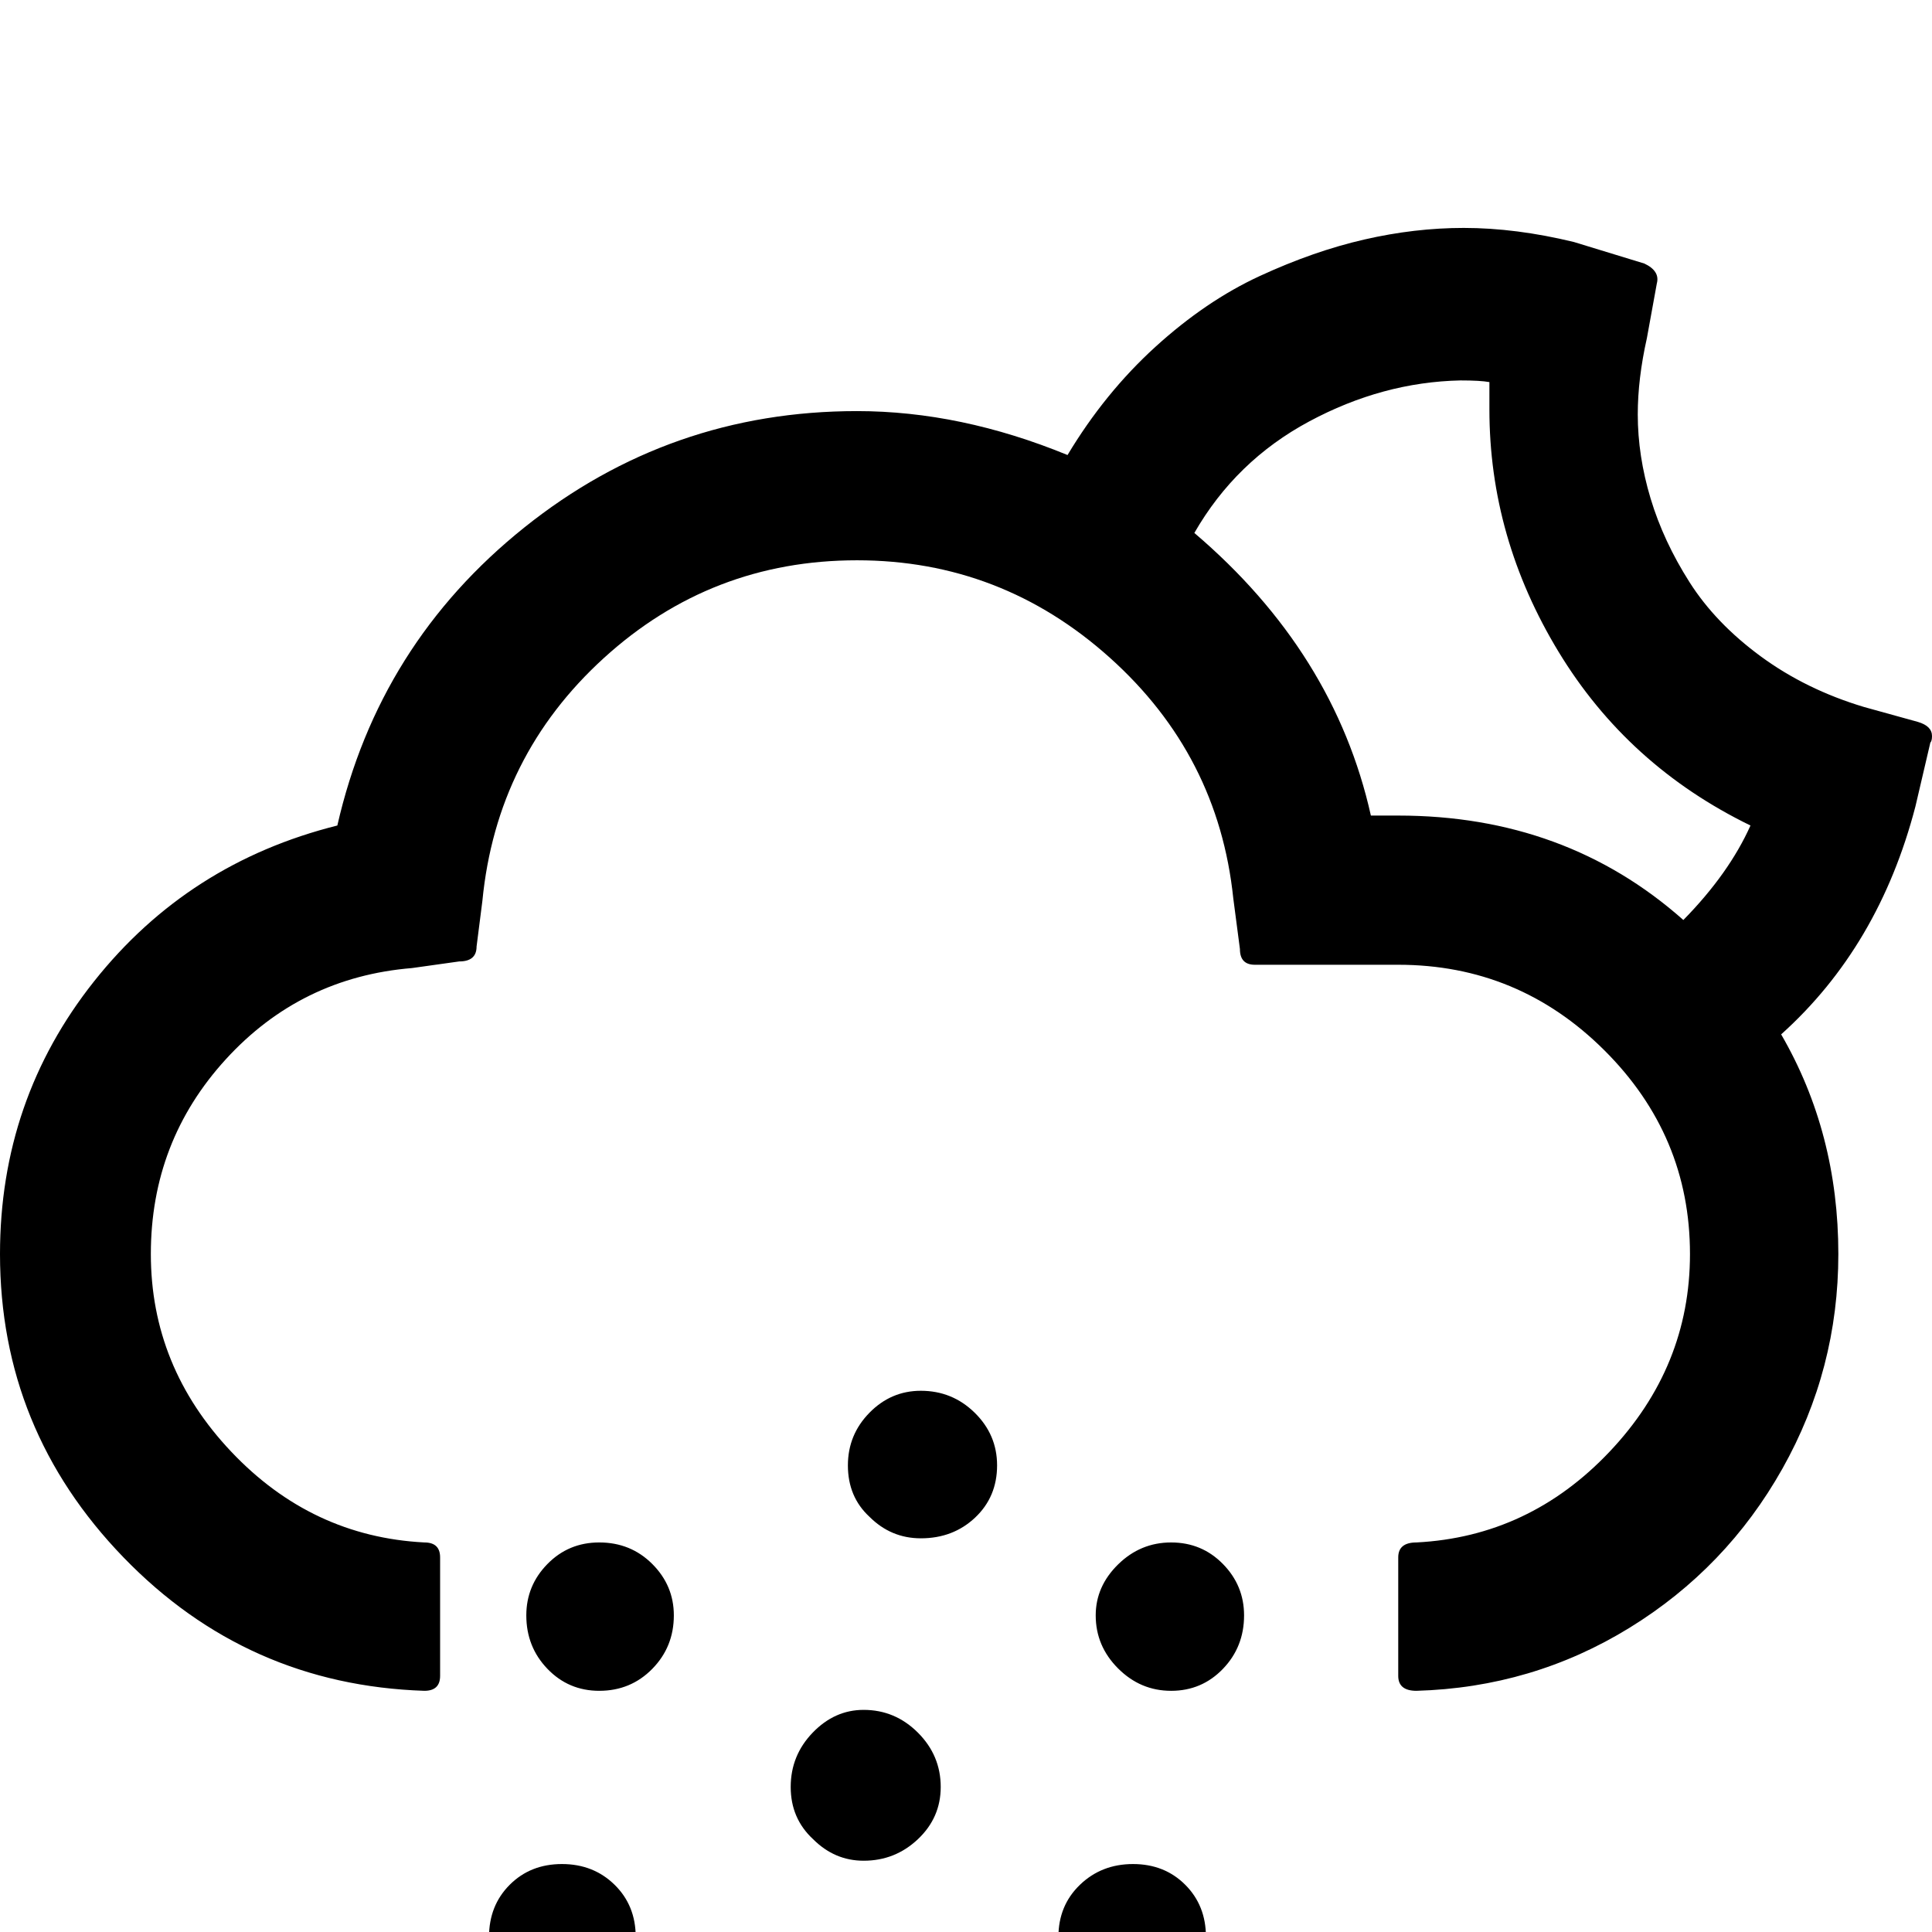 <svg width="64" height="64" viewBox="0 0 2331 2331" xmlns="http://www.w3.org/2000/svg"><path d="M0 1513q0 212 149 366t363 161q19 0 19-18v-143q0-18-19-18-136-7-233-109.5T182 1513t90.5-235T497 1168l57-8q21 0 21-18l7-55q17-175 146.5-293T1034 676q174 0 305 117.5t149 290.5l8 61q0 19 18 19h173q145 0 248.5 103t103.5 246q0 136-97 238.5T1709 1861q-22 0-22 18v143q0 18 22 18 140-4 257-76t184.5-192 67.5-259q0-146-69-265 118-106 162-275l18-77q2-2 2-8 0-12-17-17l-65-18q-70-21-124.5-61t-86-89.5-47-101T1976 500q0-43 11-92l12-66q4-15-15-24l-85-26q-70-17-133-17-59 0-120 14t-126 44-126 85.5T1288 549q-129-53-254-53-226 0-401.5 140.5T407 996q-180 45-293.5 188T0 1513zm590 824q0 36 26 62t62 26q38 0 63.5-25t25.5-63-25.5-63-63.5-25-63 25-25 63zm45-388q0 38 25.5 64.5T723 2040q38 0 64-26.5t26-64.5q0-36-26-62t-64-26q-37 0-62.5 26t-25.5 62zm251 599q0 35 26 61 27 27 62 27 38 0 65-25.5t27-62.5q0-38-27-65.5t-65-27.5q-35 0-61.5 27.5T886 2548zm68-392q0 38 27 63 26 26 61 26 38 0 65.5-26t27.5-63q0-38-27.5-65.5T1042 2063q-35 0-61.5 27.5T954 2156zm69-388q0 38 26 62 26 26 62 26 39 0 65.5-25t26.5-63q0-37-27-63.5t-65-26.5q-36 0-62 26.5t-26 63.5zm254 569q0 36 26 62t64 26q37 0 62.5-25.5t25.5-62.5q0-38-25-63t-63-25-64 25-26 63zm45-388q0 37 27 64t64 27 62.5-26.5 25.5-64.5q0-36-25.5-62t-62.5-26-64 26.5-27 61.5zm119-1306q50-87 138.5-134.5T1762 459q24 0 35 2v33q0 155 83.5 292.5T2112 996q-26 58-81 114-142-126-344-126h-33q-44-197-213-341z"/></svg>